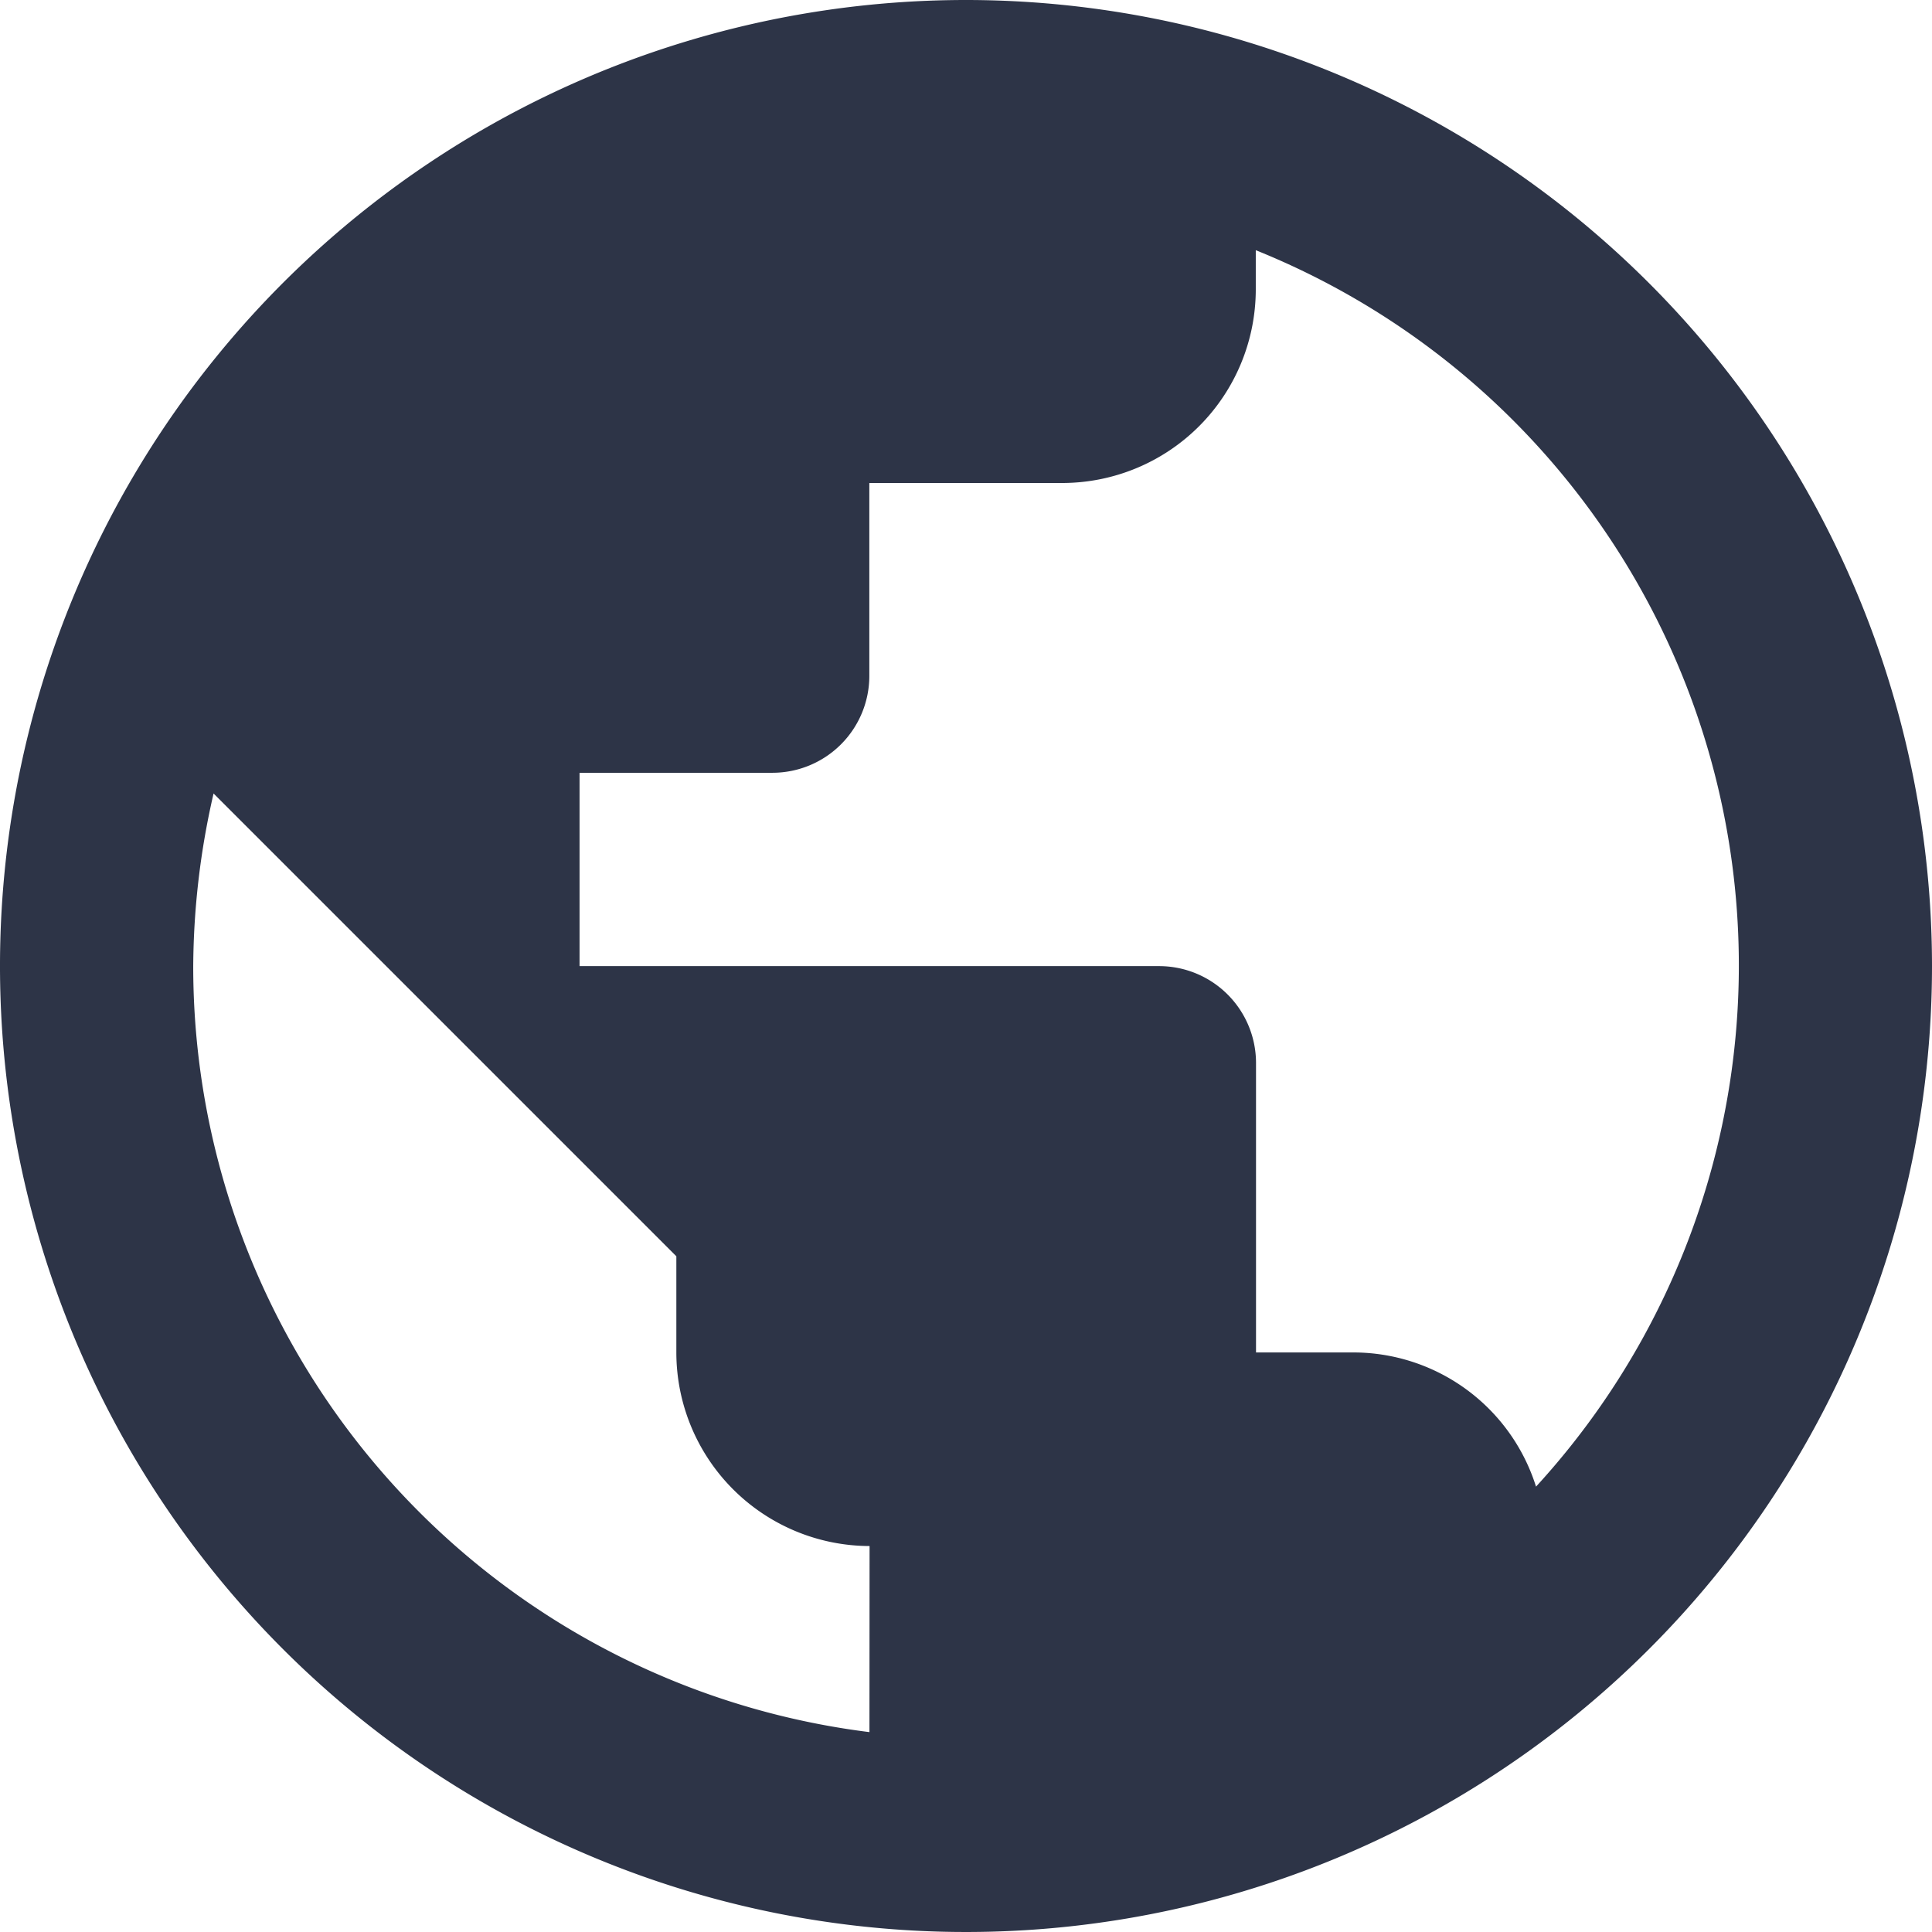 <svg xmlns="http://www.w3.org/2000/svg" width="15.668" height="15.668" viewBox="0 0 15.668 15.668"><path d="M10.834,3a7.834,7.834,0,1,0,7.834,7.834A7.837,7.837,0,0,0,10.834,3Zm-.783,14.047a6.258,6.258,0,0,1-5.484-6.212,6.36,6.36,0,0,1,.165-1.4l3.753,3.753v.783a1.571,1.571,0,0,0,1.567,1.567Zm5.406-1.99a1.554,1.554,0,0,0-1.488-1.089h-.783v-2.35a.786.786,0,0,0-.783-.783H7.7V9.267H9.267a.786.786,0,0,0,.783-.783V6.917h1.567A1.571,1.571,0,0,0,13.184,5.35V5.029a6.253,6.253,0,0,1,2.272,10.028Z" transform="translate(-3 -3)" fill="#2d3447"/></svg>